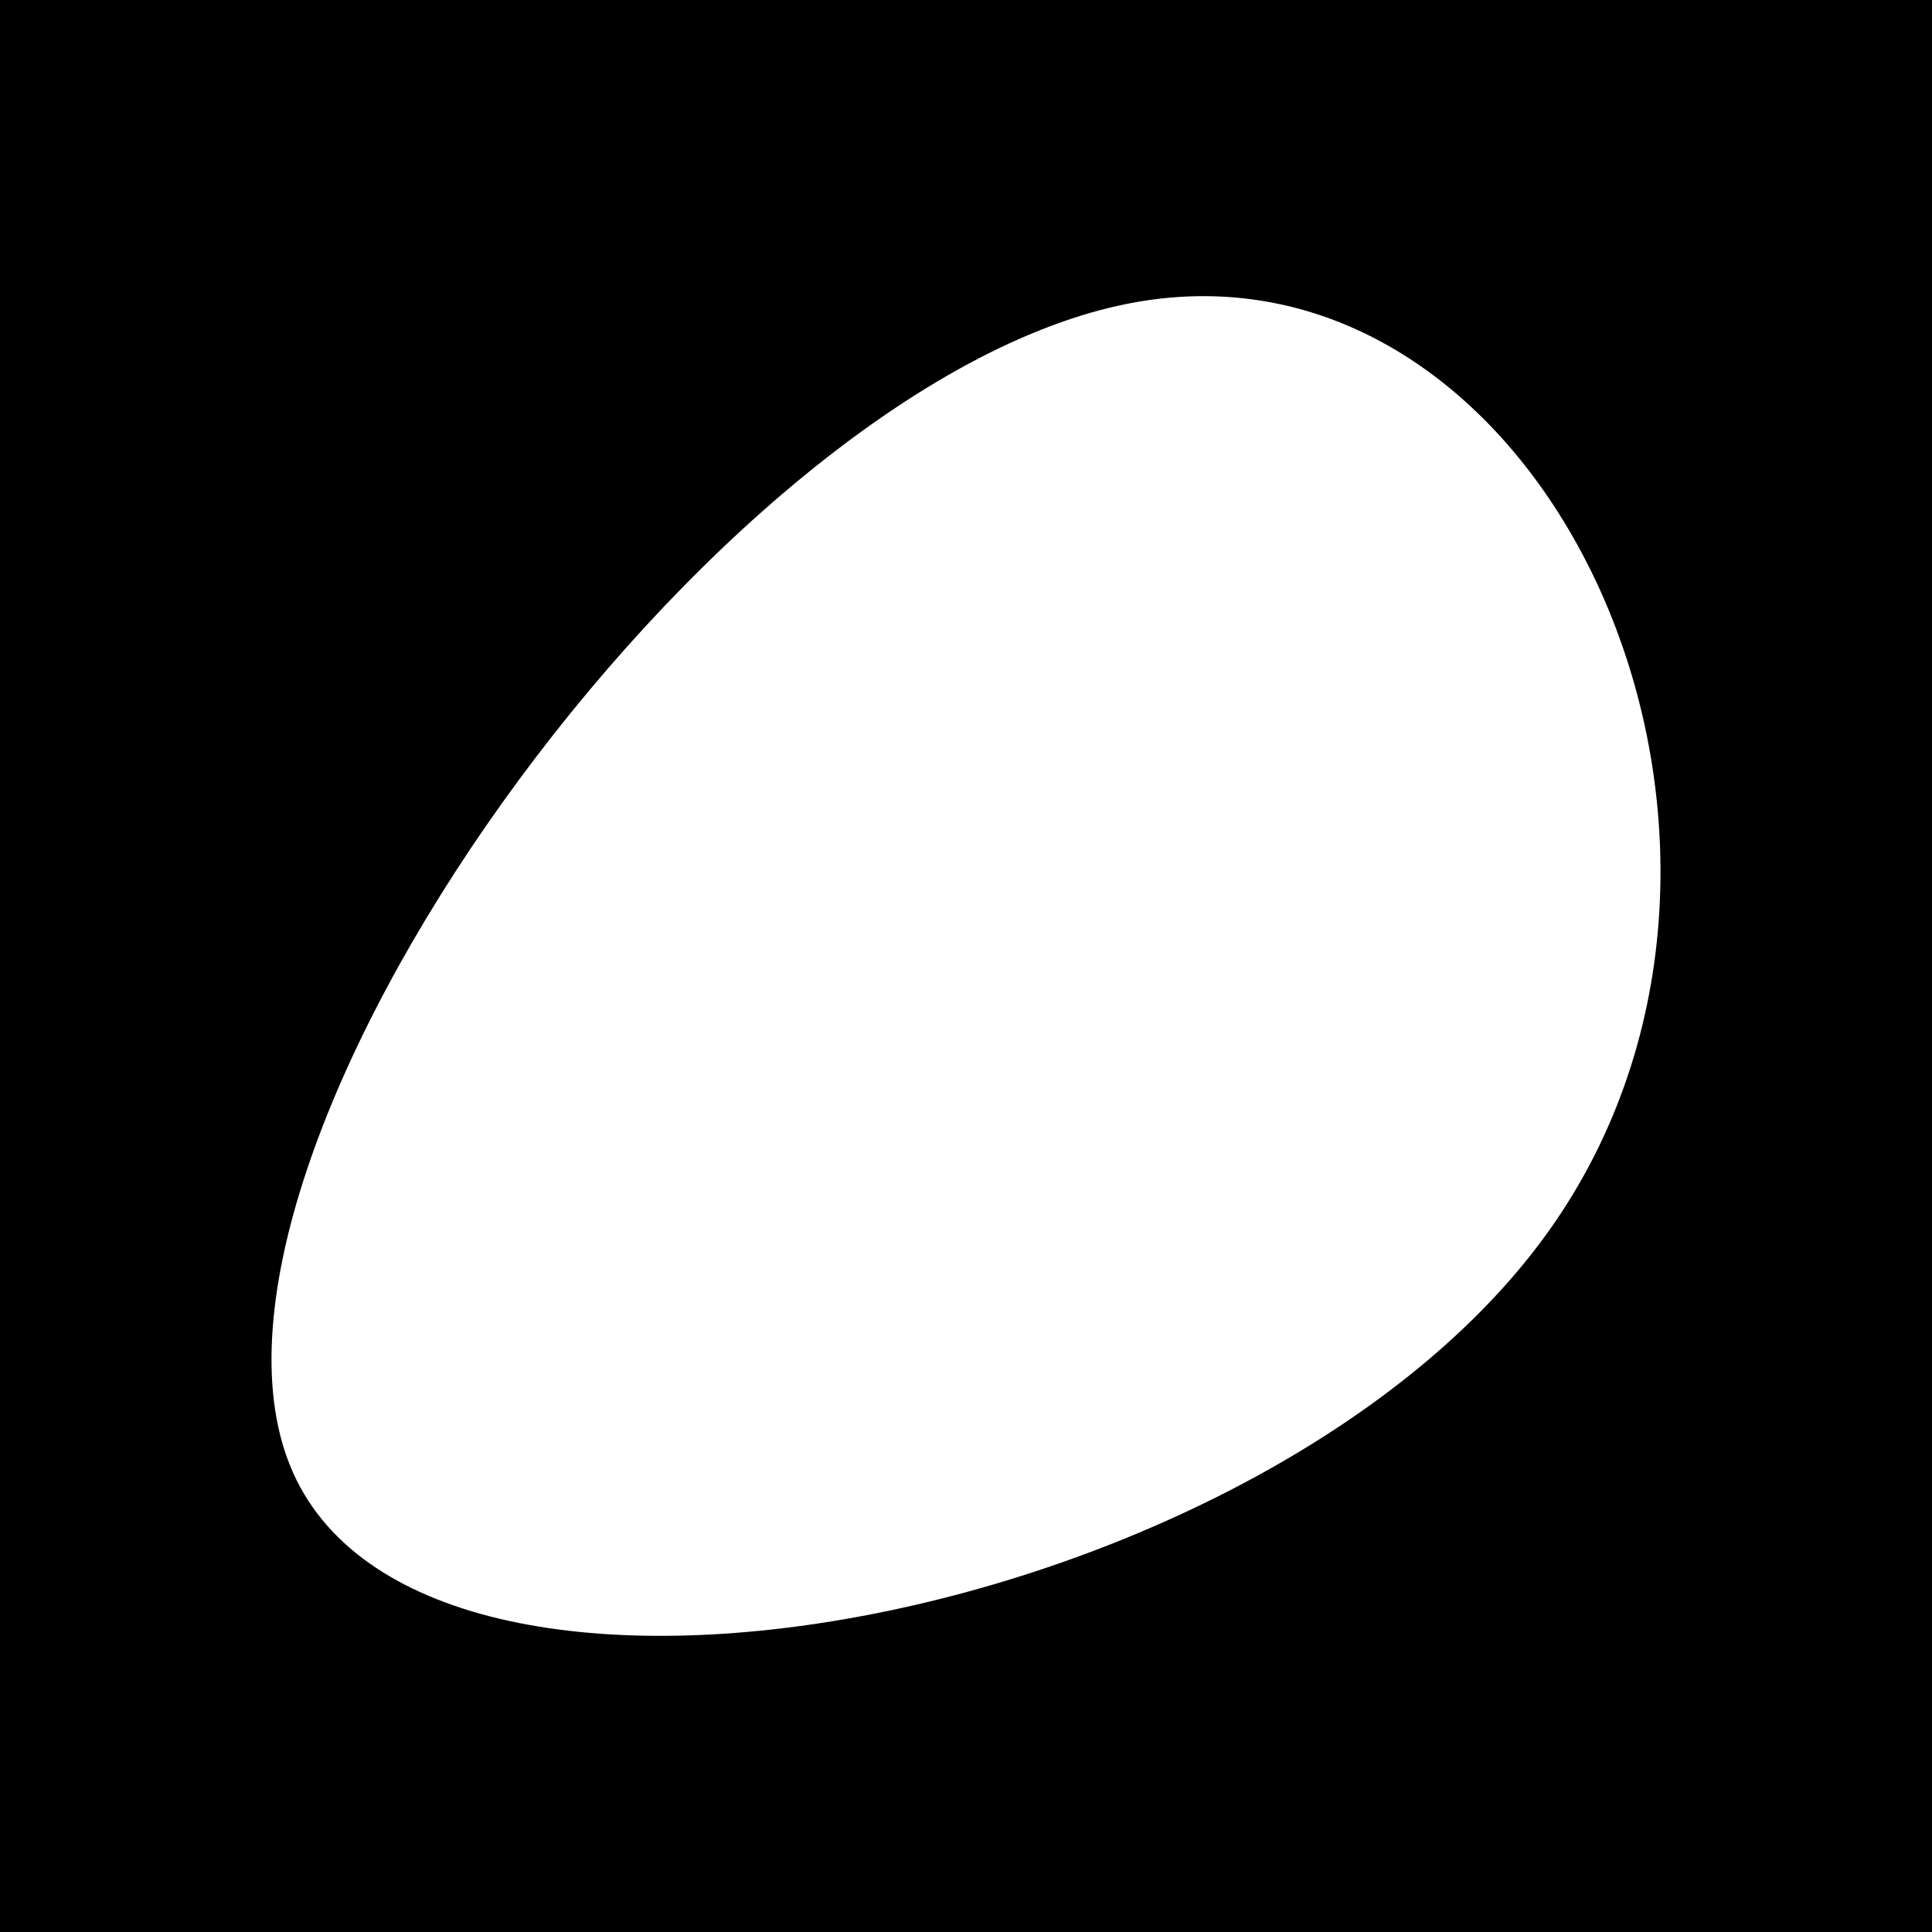 <svg id="visual" viewBox="0 0 900 900" width="900" height="900" xmlns="http://www.w3.org/2000/svg" xmlns:xlink="http://www.w3.org/1999/xlink" version="1.1"><rect x="0" y="0" width="900" height="900" fill="#000000"></rect><g transform="translate(591.335 455.48)"><path d="M129.9 118.3C0 300 -389.7 375 -454.7 230.8C-519.6 86.7 -259.8 -276.7 -65 -314.2C129.9 -351.7 259.8 -63.3 129.9 118.3" fill="#ffffff"></path></g></svg>